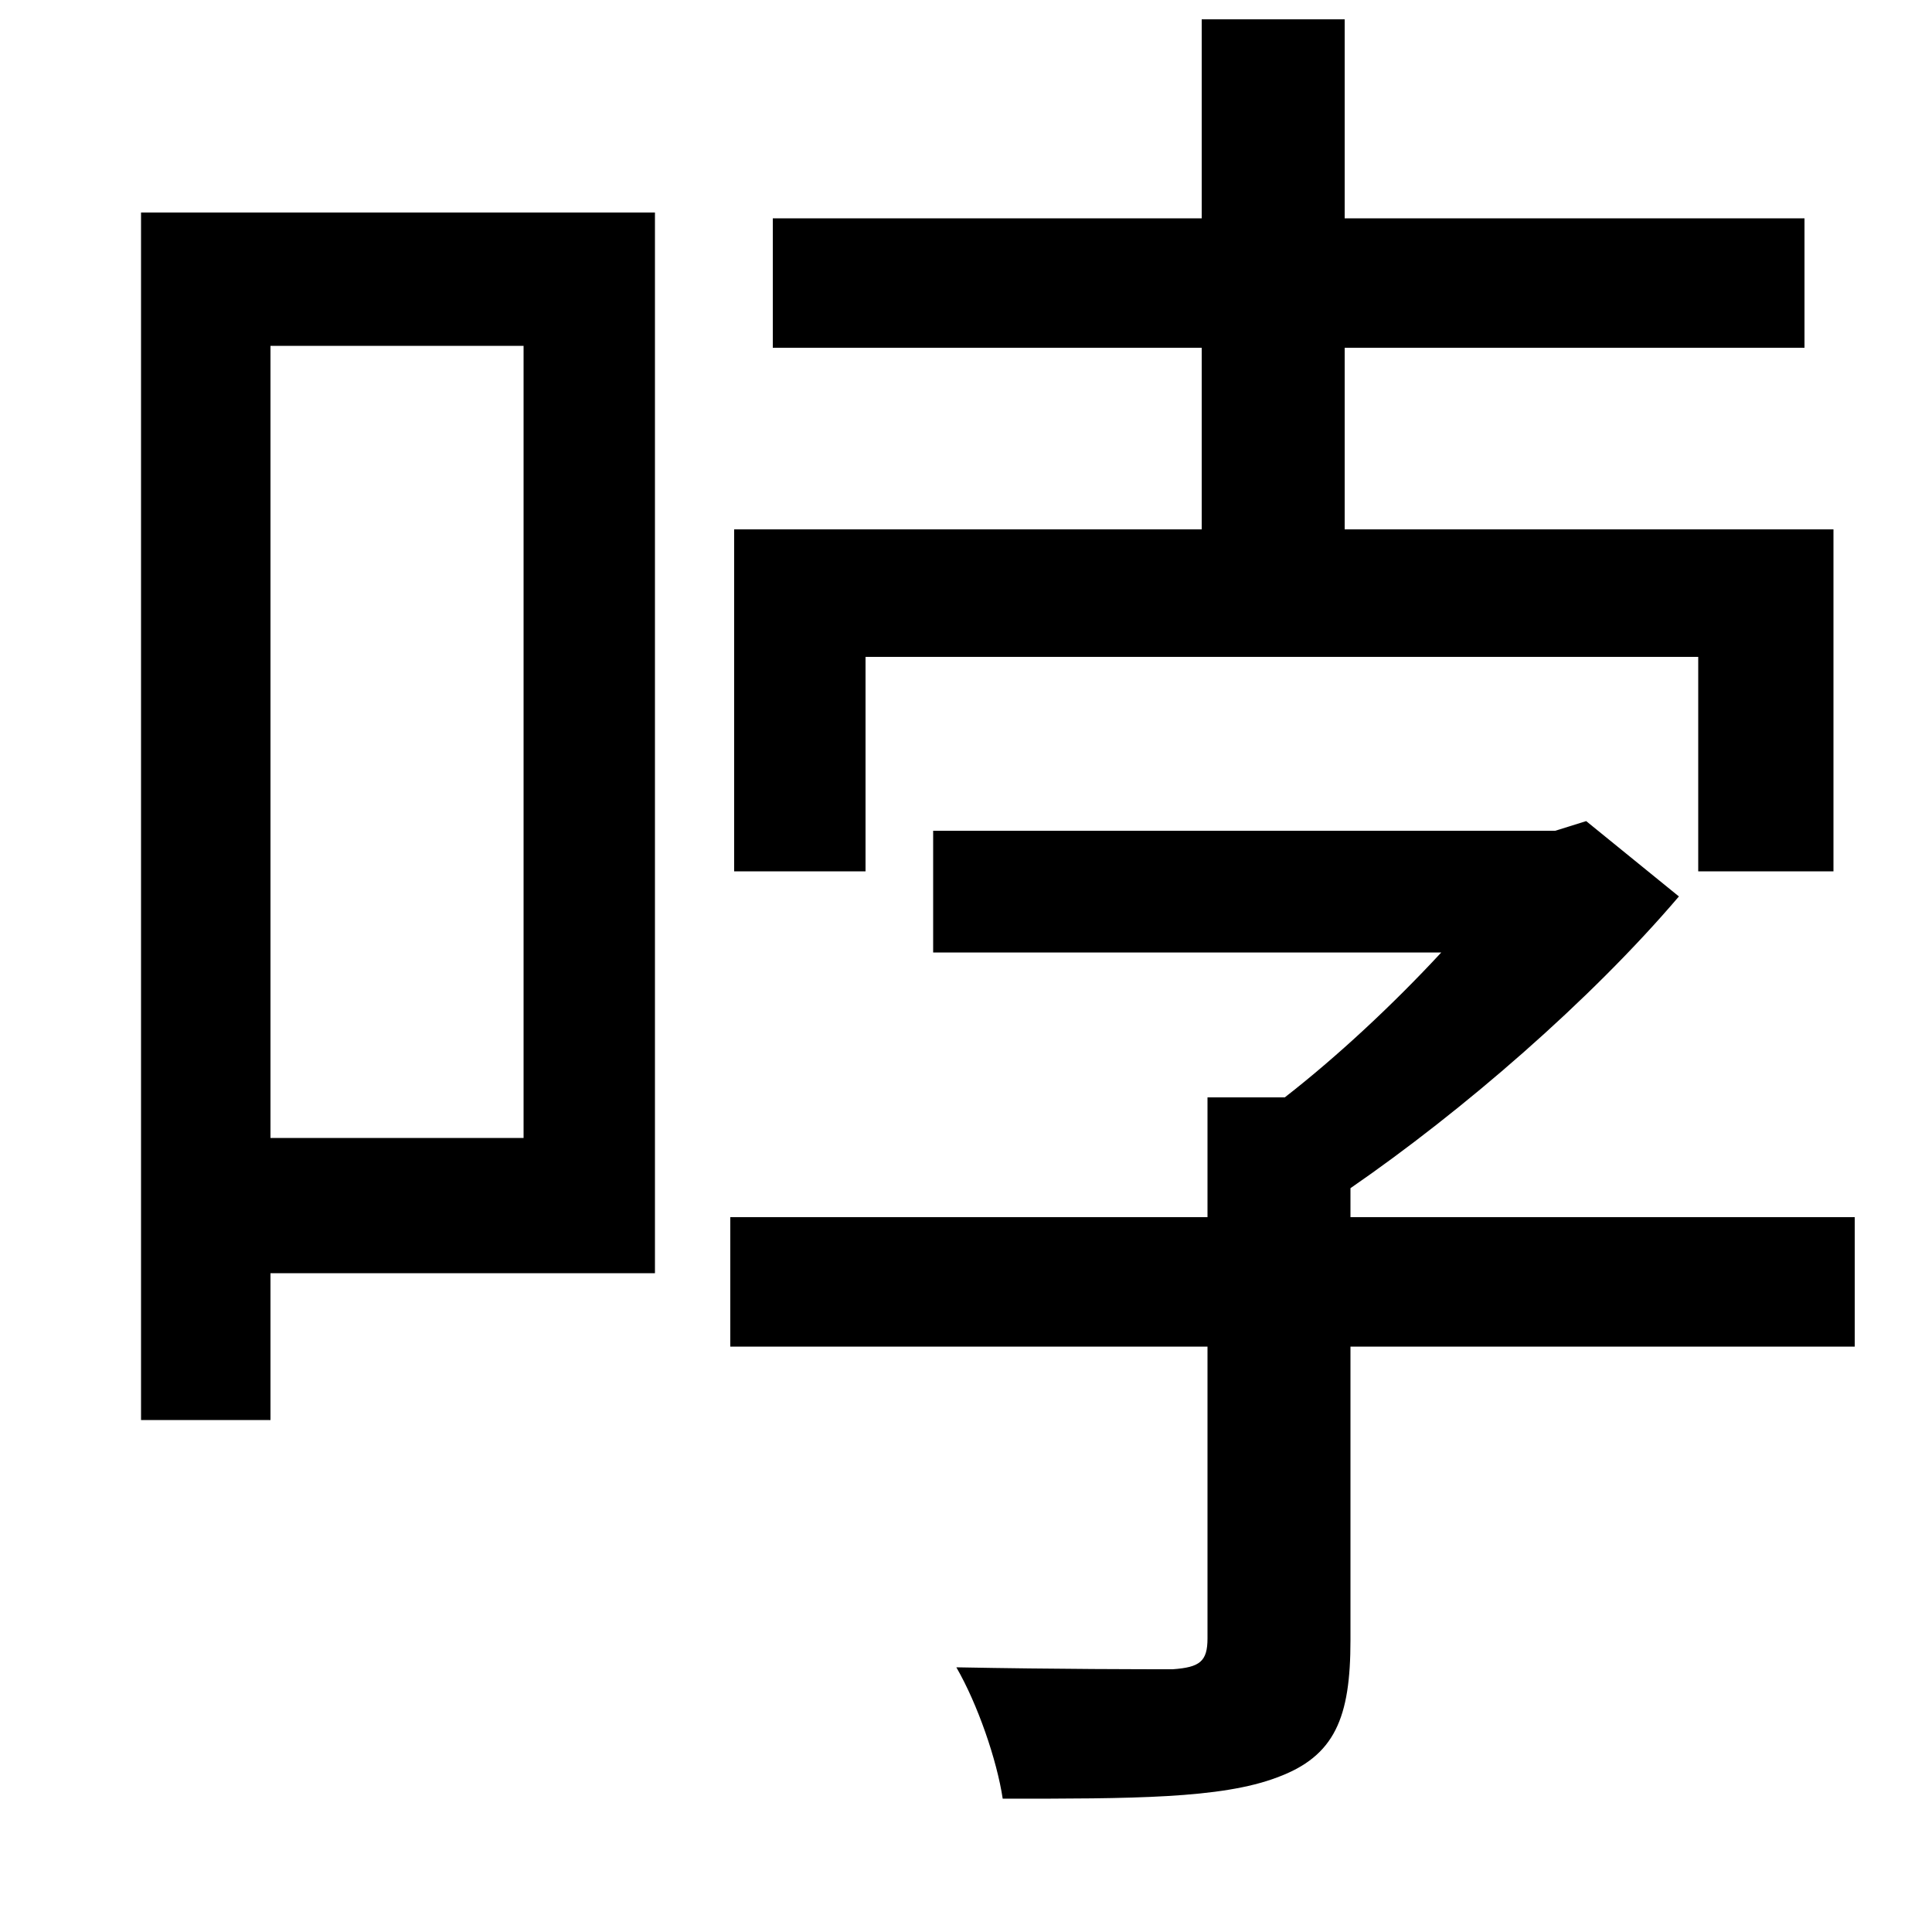 <svg xmlns="http://www.w3.org/2000/svg"
    viewBox="0 0 1000 1000">
  <!--
© 2014-2021 Adobe (http://www.adobe.com/).
Noto is a trademark of Google Inc.
This Font Software is licensed under the SIL Open Font License, Version 1.1. This Font Software is distributed on an "AS IS" BASIS, WITHOUT WARRANTIES OR CONDITIONS OF ANY KIND, either express or implied. See the SIL Open Font License for the specific language, permissions and limitations governing your use of this Font Software.
http://scripts.sil.org/OFL
  -->
<path d="M73 110L73 735 140 735 140 659 339 659 339 110ZM140 179L271 179 271 589 140 589ZM400 113L400 180 622 180 622 274 380 274 380 451 448 451 448 340 879 340 879 451 949 451 949 274 696 274 696 180 934 180 934 113 696 113 696 10 622 10 622 113ZM378 630L378 697 625 697 625 848C625 860 621 863 607 864 593 864 548 864 495 863 506 882 516 911 519 931 586 931 632 931 661 920 691 909 699 889 699 849L699 697 960 697 960 630 699 630 699 615C757 575 823 518 869 464L821 425 805 430 483 430 483 493 746 493C721 520 692 547 665 568L625 568 625 630Z"/>
</svg>